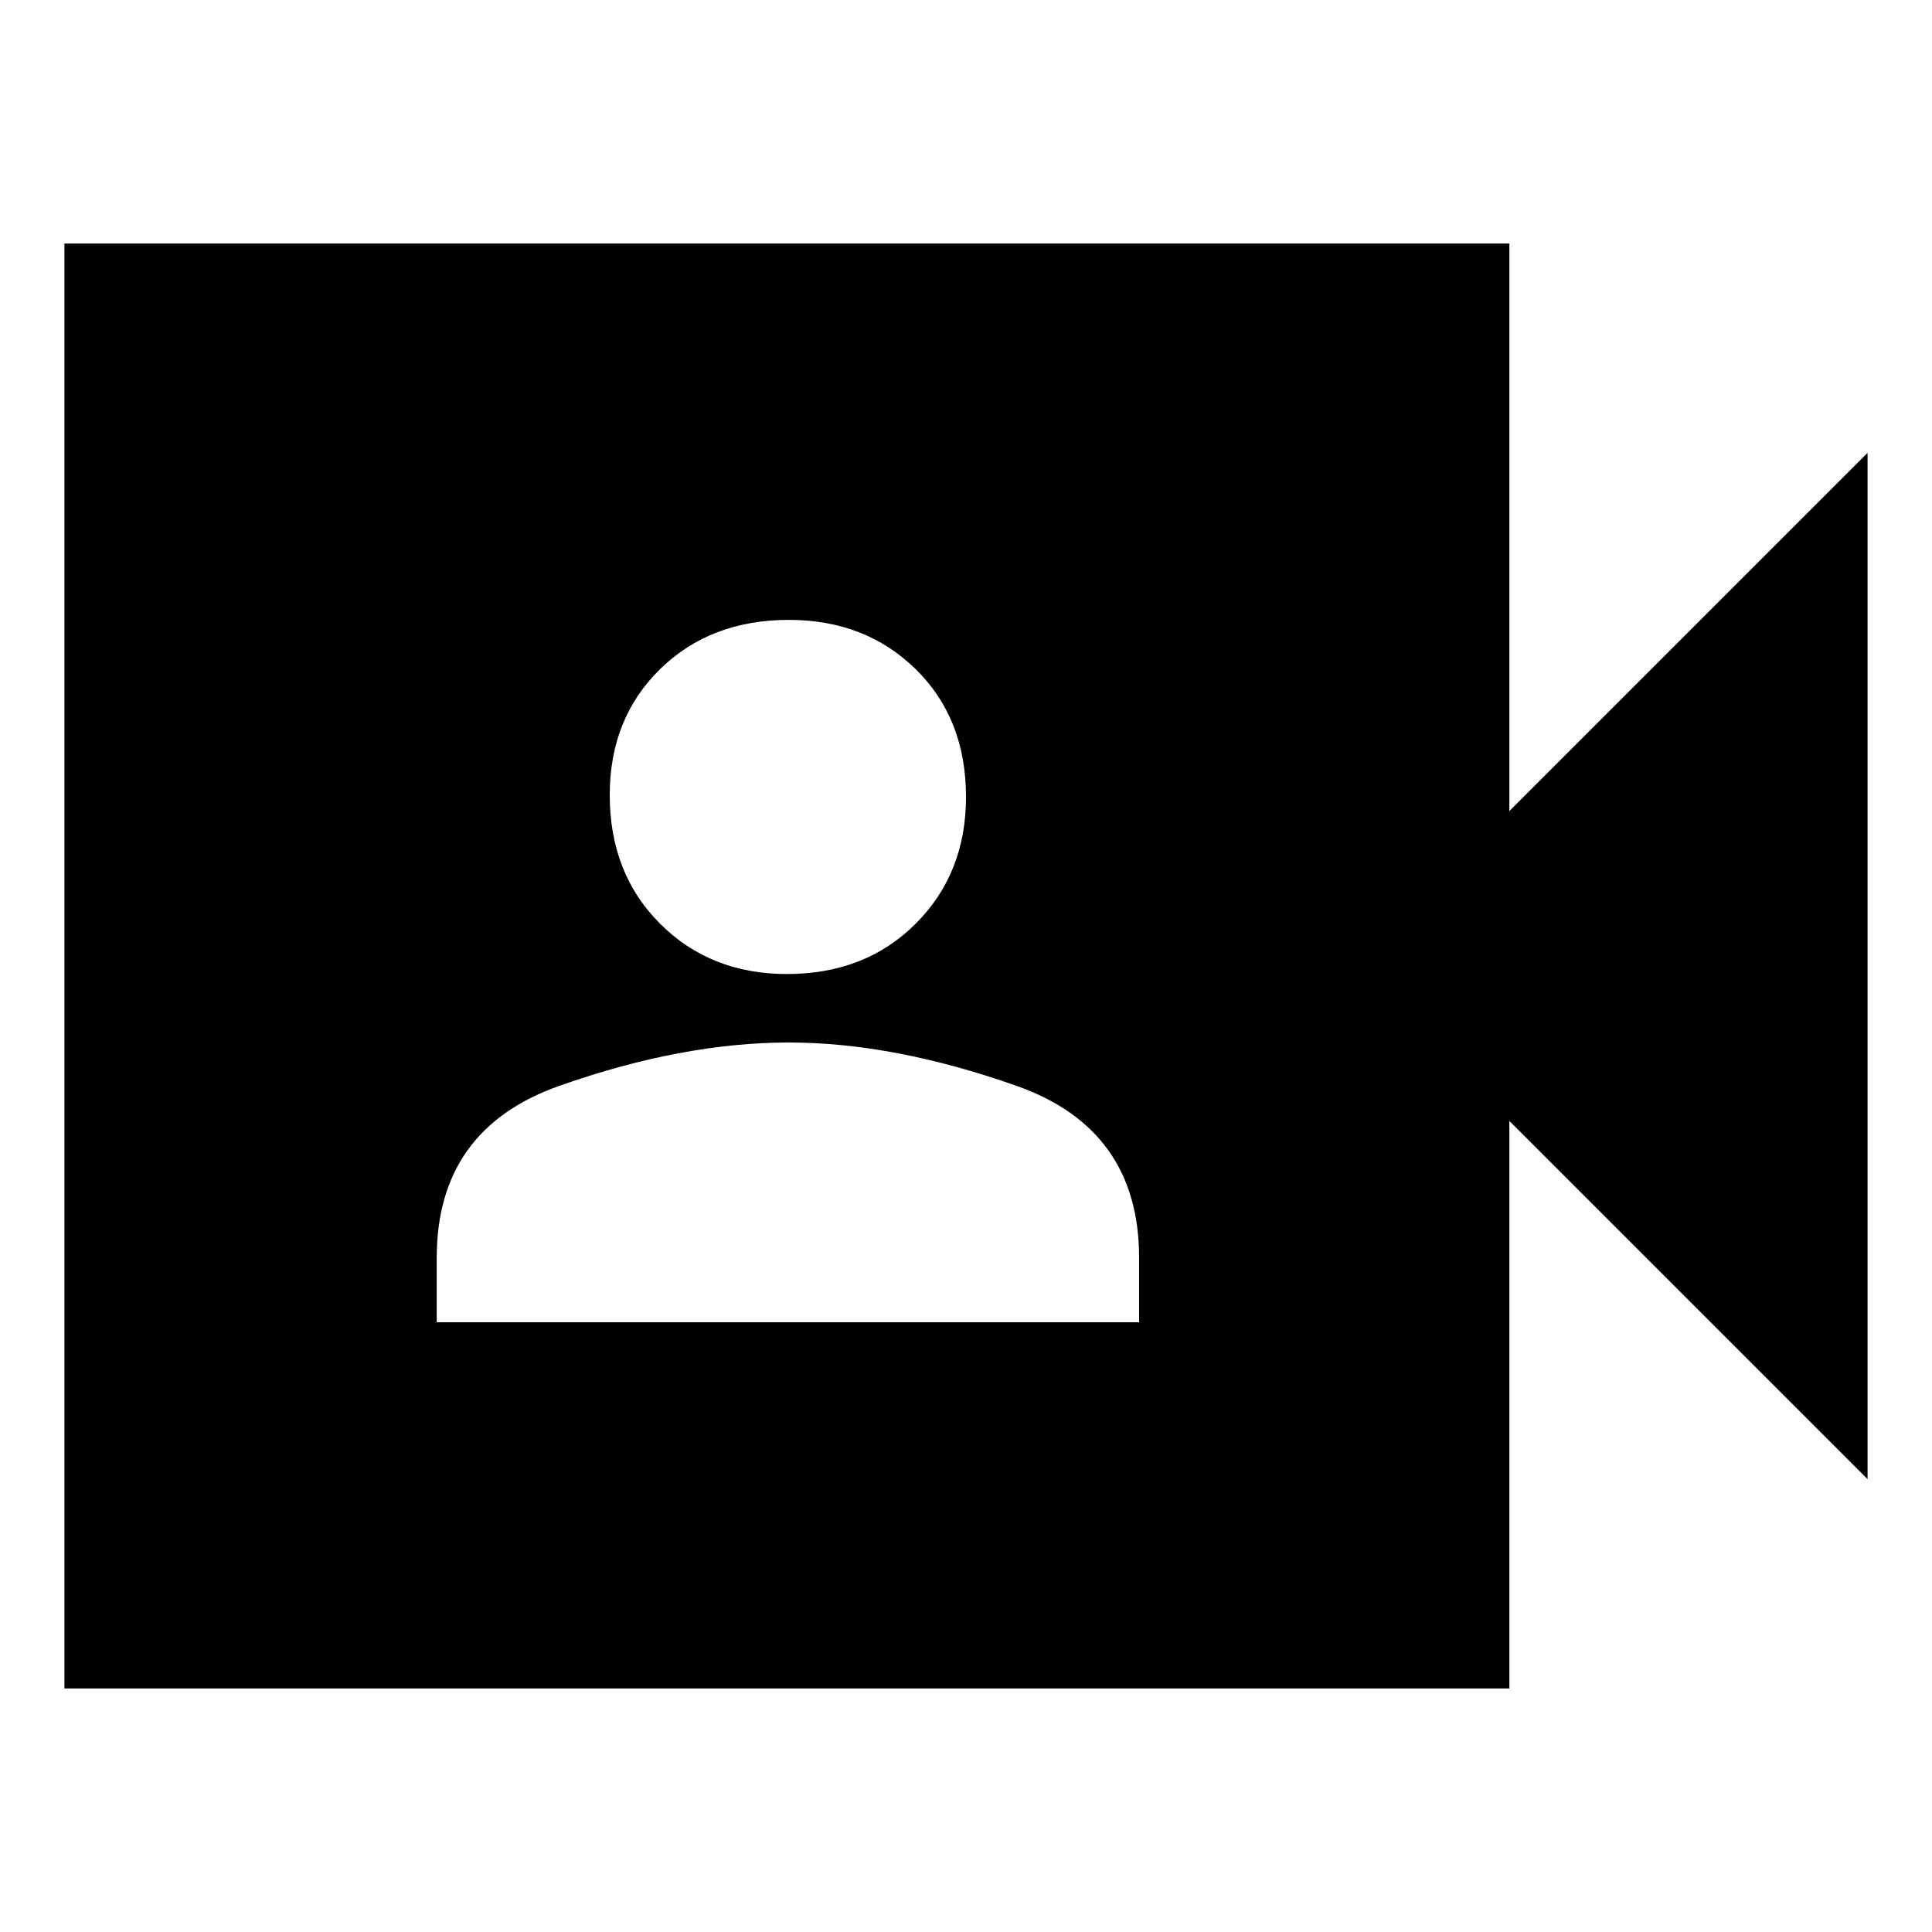 <svg xmlns="http://www.w3.org/2000/svg" height="20" width="20"><path d="M4.521 13.688H11.792V13.021Q11.792 11.688 10.521 11.24Q9.25 10.792 8.167 10.792Q7.062 10.792 5.792 11.24Q4.521 11.688 4.521 13.021ZM8.146 10.083Q8.958 10.083 9.479 9.562Q10 9.042 10 8.25Q10 7.438 9.479 6.927Q8.958 6.417 8.167 6.417Q7.354 6.417 6.833 6.927Q6.312 7.438 6.312 8.229Q6.312 9.042 6.833 9.562Q7.354 10.083 8.146 10.083ZM0.667 17.479V2.521H15.625V8.396L19.333 4.688V15.312L15.625 11.604V17.479Z"/></svg>